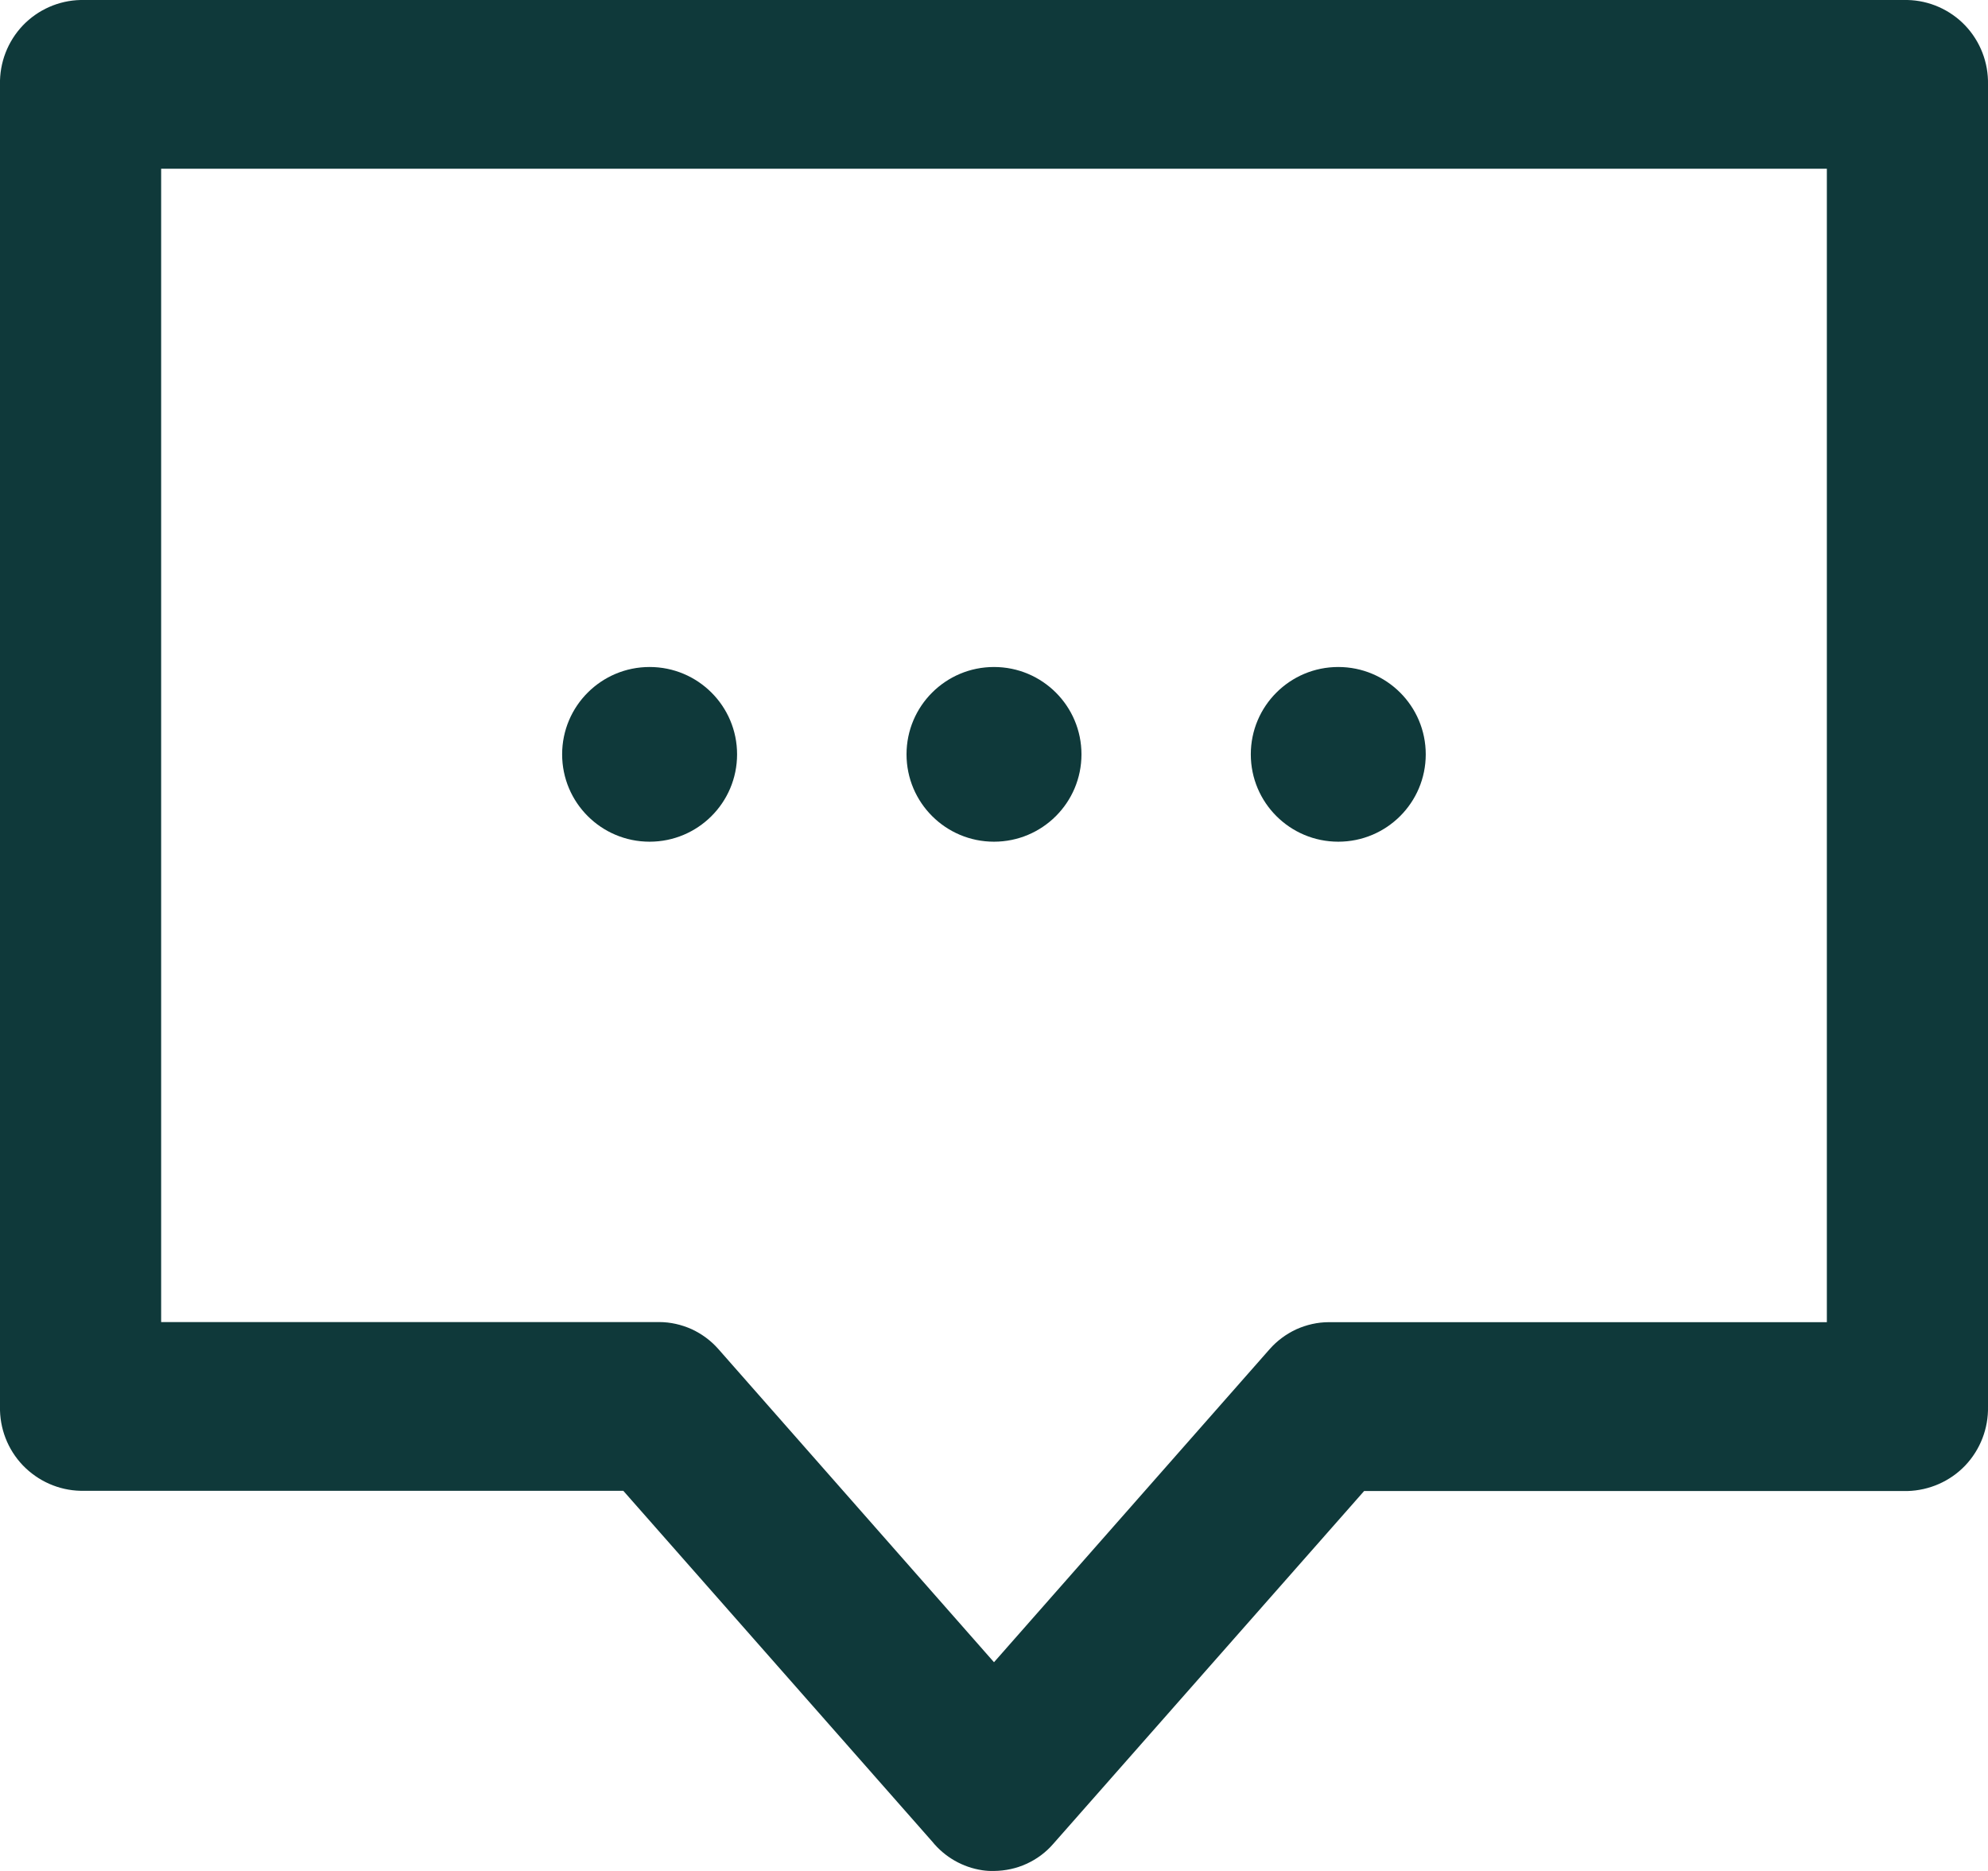 <svg width="17" height="16" viewBox="0 0 17 16" fill="none" xmlns="http://www.w3.org/2000/svg">
<path d="M8.5 16C8.466 16.001 8.433 15.999 8.4 15.994C8.232 15.969 8.079 15.881 7.972 15.749L5.33 12.749H0.689C0.502 12.745 0.325 12.666 0.195 12.531C0.066 12.396 -0.004 12.215 -5.80209e-05 12.028V0.722C-0.004 0.535 0.066 0.354 0.195 0.218C0.324 0.083 0.502 0.004 0.689 0H16.311C16.498 0.004 16.676 0.083 16.805 0.218C16.934 0.354 17.004 0.535 17 0.722V12.029C17.004 12.216 16.934 12.397 16.805 12.533C16.676 12.668 16.498 12.746 16.311 12.751H11.665L9.007 15.768C8.944 15.841 8.866 15.899 8.778 15.939C8.691 15.979 8.596 15.999 8.5 16ZM1.378 11.306H5.637C5.733 11.306 5.828 11.328 5.915 11.367C6.003 11.408 6.081 11.466 6.144 11.538L8.5 14.215L10.856 11.539C10.919 11.467 10.997 11.409 11.085 11.368C11.172 11.329 11.267 11.307 11.363 11.307H15.622V1.443H1.378V11.306Z" fill="#0F393A"/>
<path d="M5.555 7.198C5.968 7.198 6.303 6.864 6.303 6.451C6.303 6.038 5.968 5.704 5.555 5.704C5.142 5.704 4.807 6.038 4.807 6.451C4.807 6.864 5.142 7.198 5.555 7.198Z" fill="#0F393A"/>
<path d="M8.5 7.198C8.913 7.198 9.248 6.864 9.248 6.451C9.248 6.038 8.913 5.704 8.5 5.704C8.087 5.704 7.752 6.038 7.752 6.451C7.752 6.864 8.087 7.198 8.5 7.198Z" fill="#0F393A"/>
<path d="M11.444 7.198C11.857 7.198 12.192 6.864 12.192 6.451C12.192 6.038 11.857 5.704 11.444 5.704C11.031 5.704 10.696 6.038 10.696 6.451C10.696 6.864 11.031 7.198 11.444 7.198Z" fill="#0F393A"/>
</svg>
